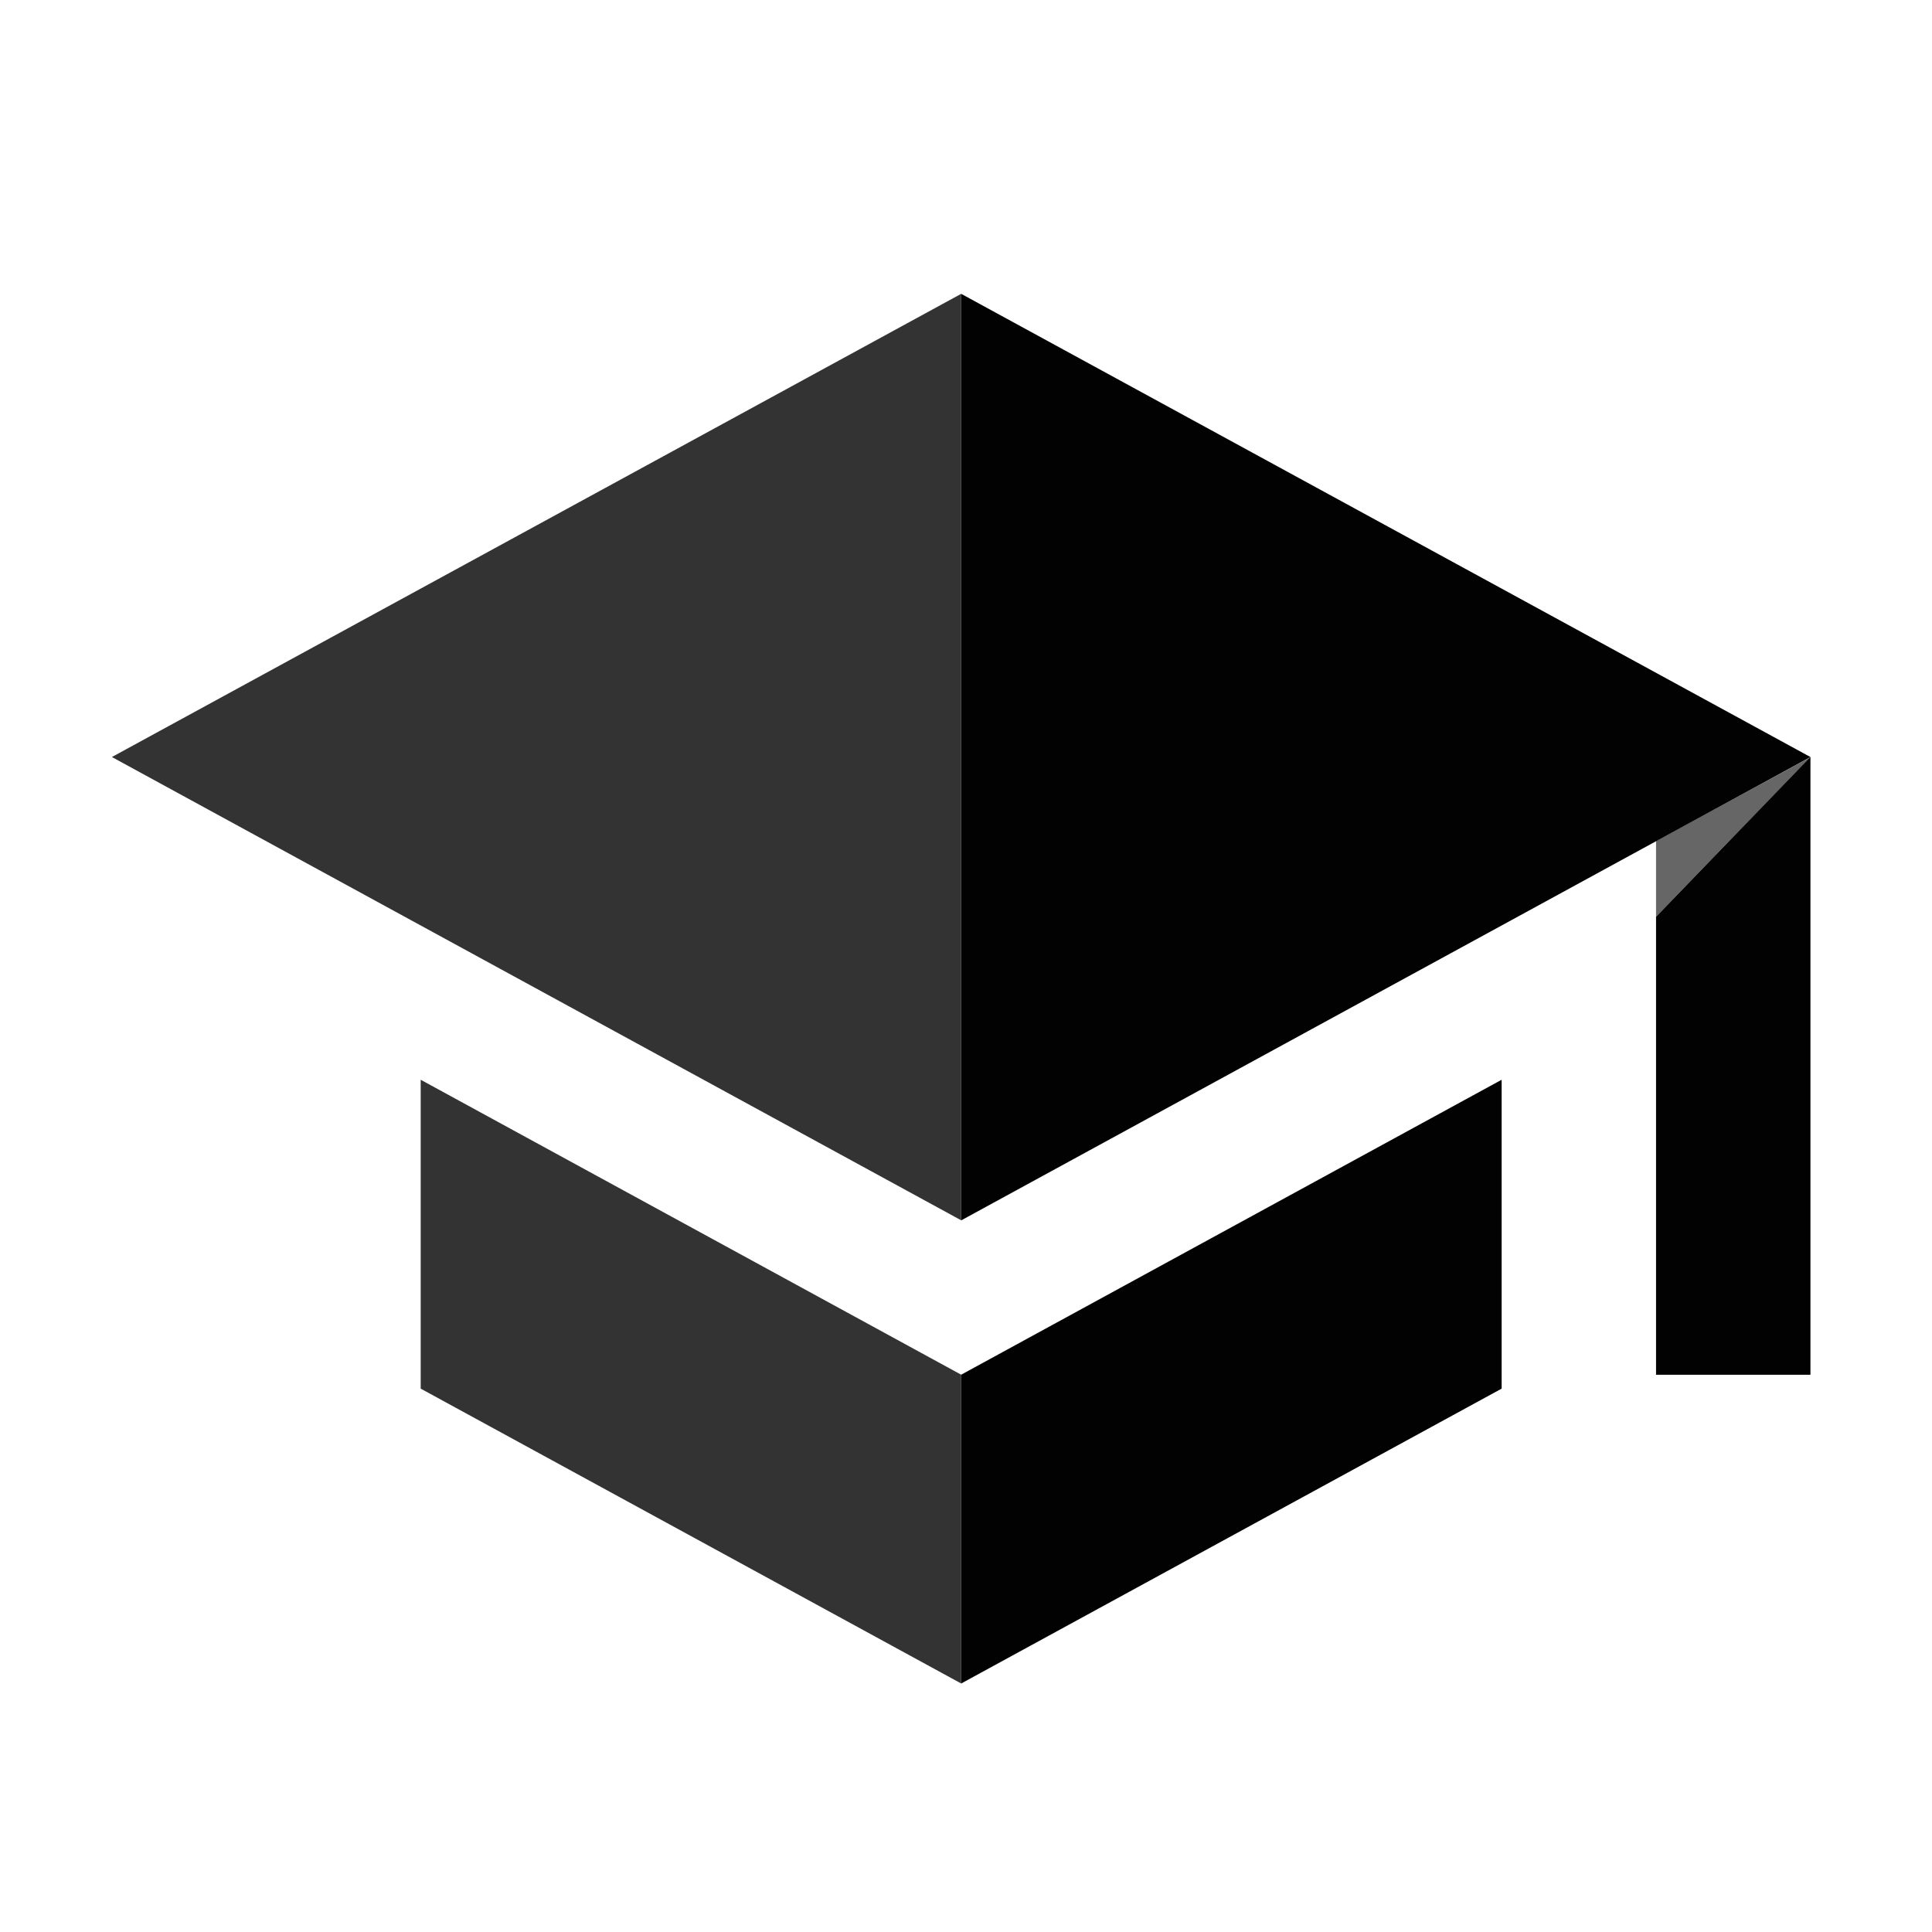 <svg xmlns:xlink="http://www.w3.org/1999/xlink" xmlns="http://www.w3.org/2000/svg" fill="currentColor" height="500" viewBox="0 0 24 24" width="500" fit="" preserveAspectRatio="xMidYMid meet" focusable="false"><path d="M20.572 11.388v5.69h1.918V9.403z" fill-opacity="0.99" fill="#000000"></path><path d="M22.487 9.408l-1.915 1.04v.94z" fill-opacity="0.6" fill="#000000"></path><path d="M11.94 15.16l8.632-4.71 1.918-1.046L11.94 3.65z" fill-opacity="0.99" fill="#000000"></path><path d="M1.39 9.404l10.55 5.755V3.65z" fill-opacity="0.8" fill="#000000"></path><path d="M11.94 20.913l6.714-3.663v-3.837l-6.714 3.664z" fill-opacity="0.99" fill="#000000"></path><path d="M5.226 17.25l6.714 3.663v-3.836l-6.714-3.664z" fill-opacity="0.8" fill="#000000"></path></svg>